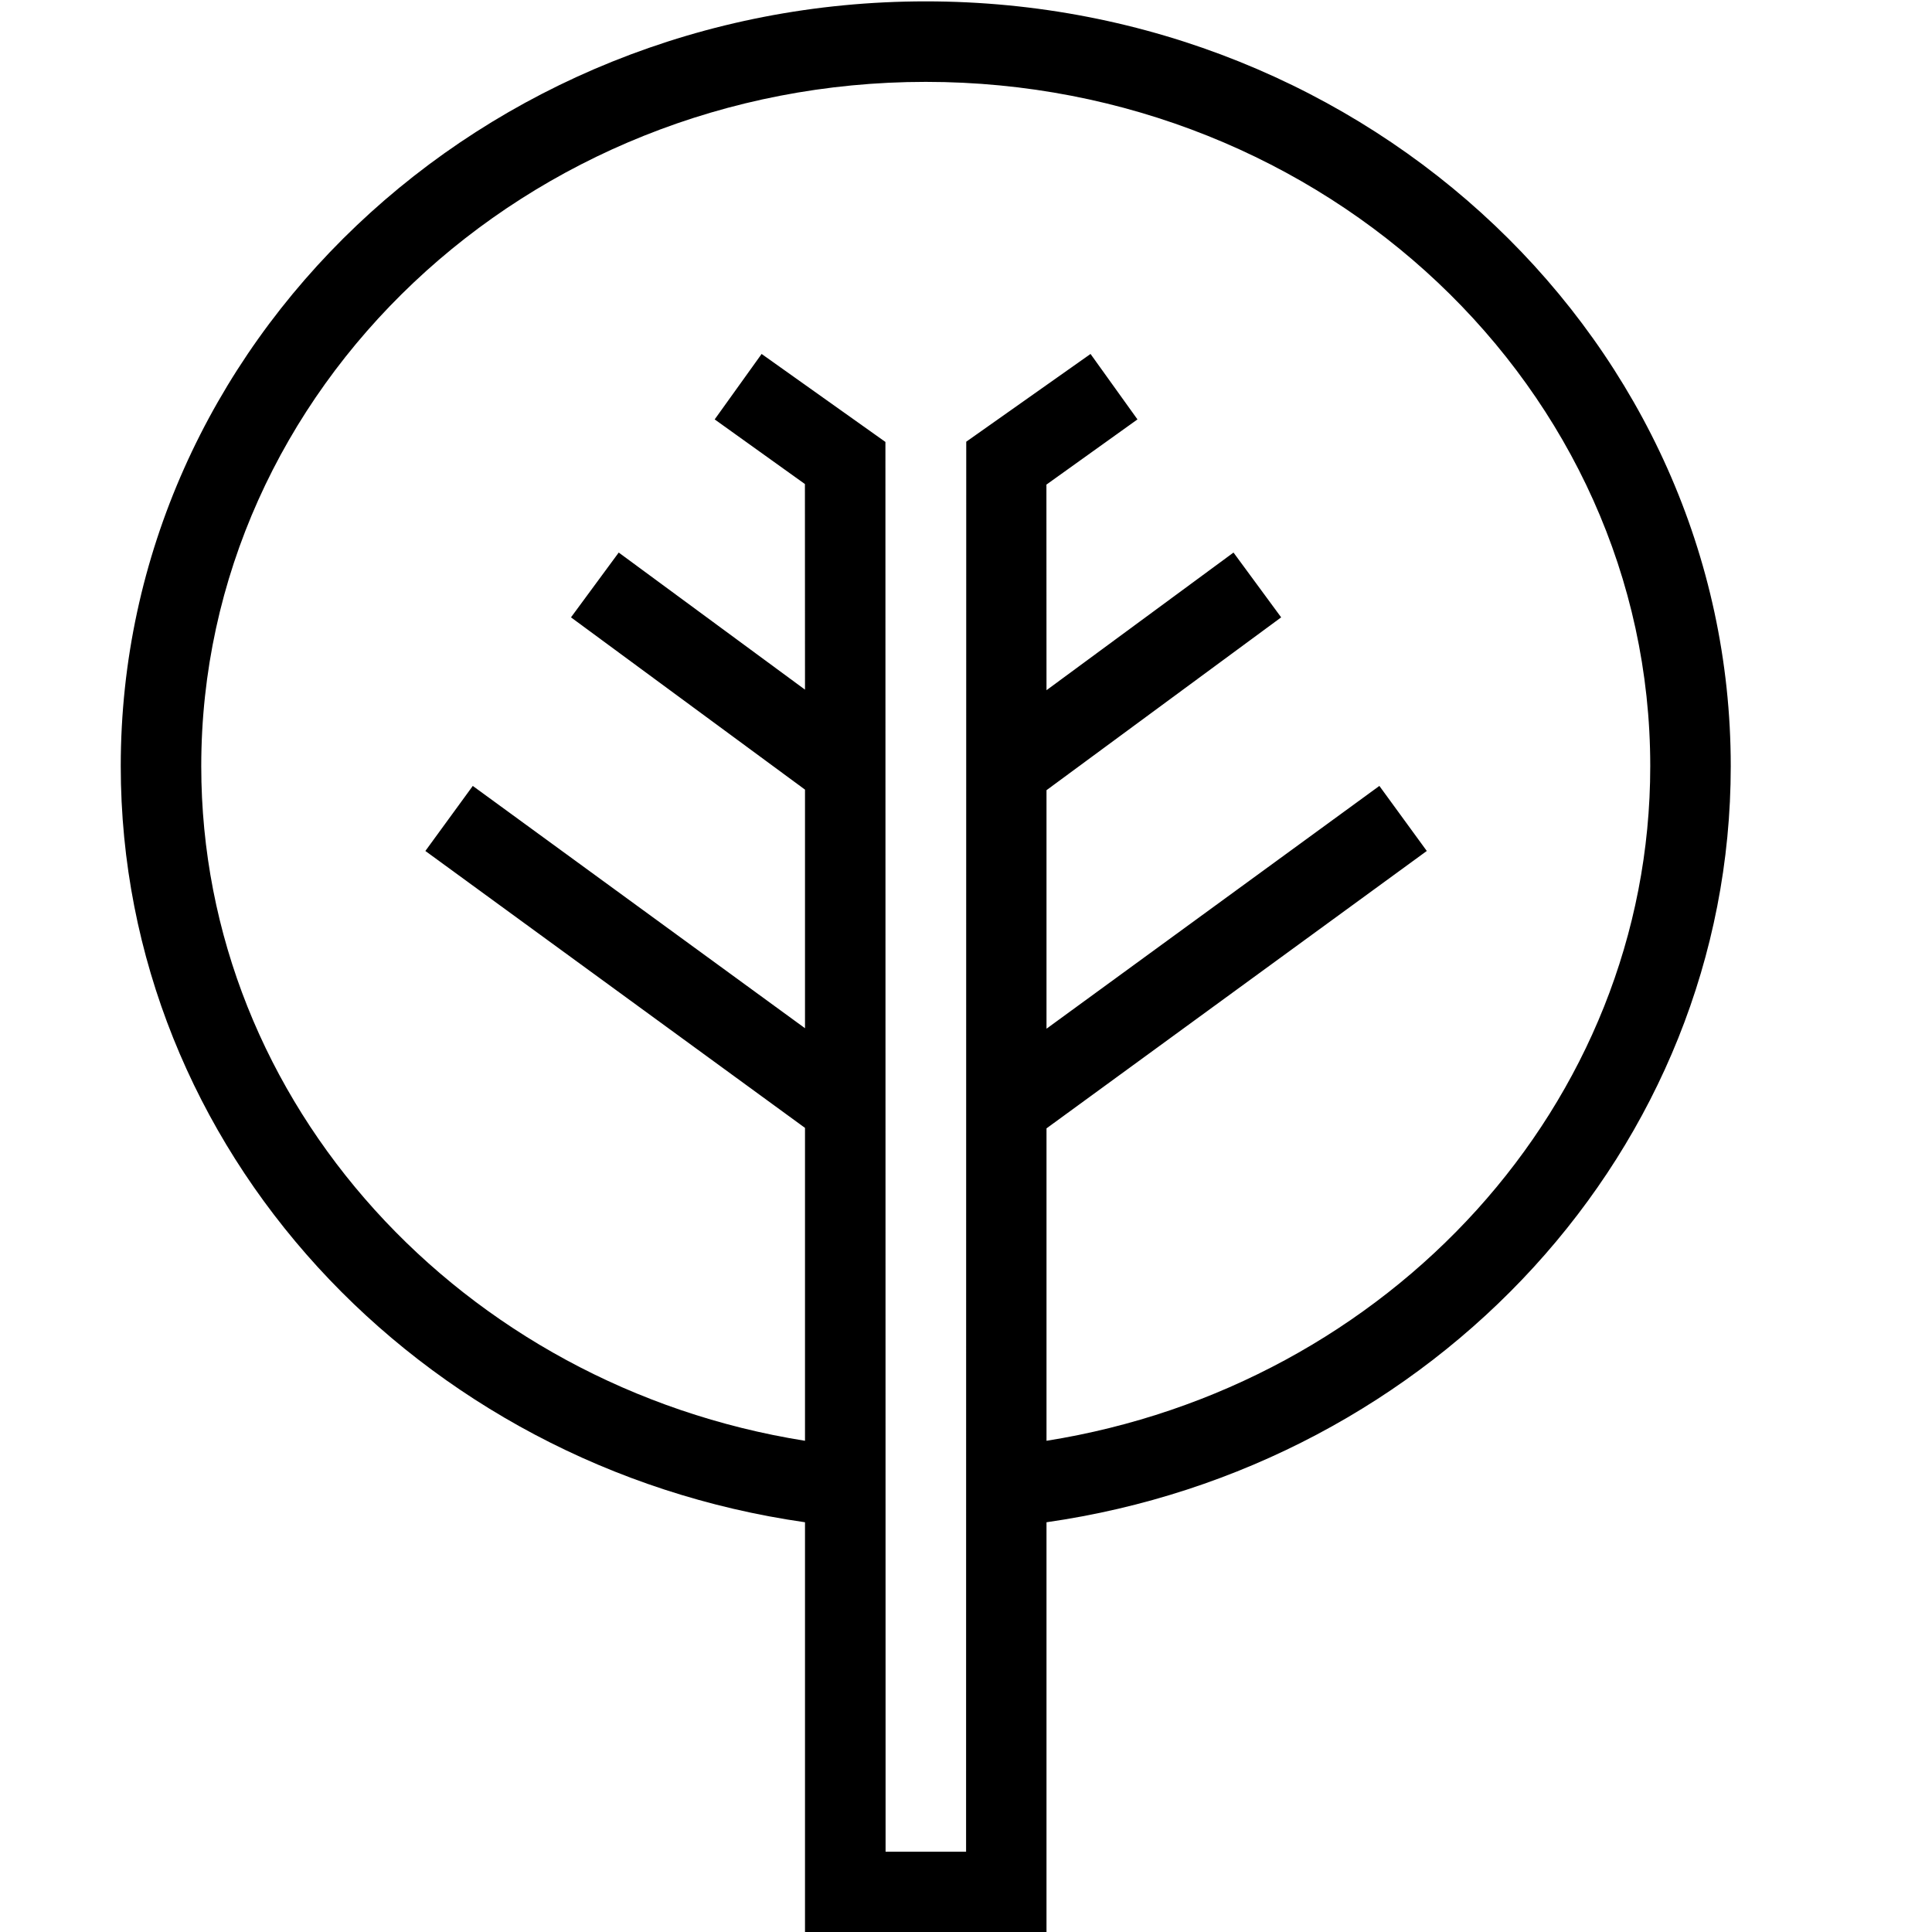 <svg width="24" height="24" xmlns="http://www.w3.org/2000/svg" fill-rule="evenodd" clip-rule="evenodd"><path d="M10 18.91c-4.808-.688-8.5-4.635-8.5-9.393 0-5.243 4.481-9.5 10-9.5 5.52 0 10 4.257 10 9.5 0 4.758-3.691 8.705-8.5 9.393v5.093h-3v-5.093zm3-1.012c4.252-.676 7.5-4.177 7.5-8.381 0-4.687-4.037-8.5-9-8.5-4.962 0-9 3.813-9 8.5 0 4.204 3.249 7.705 7.5 8.381v-3.887l-4.716-3.44.589-.808 4.127 3.01v-2.964l-2.907-2.14.593-.805 2.314 1.703-.001-2.554-1.121-.803.583-.813 1.538 1.093.002 17.513h1l.002-17.516 1.544-1.09.583.813-1.131.81.001 2.554 2.323-1.71.592.805-2.915 2.147v2.963l4.135-3.016.589.808-4.724 3.446v3.881z"/></svg>
